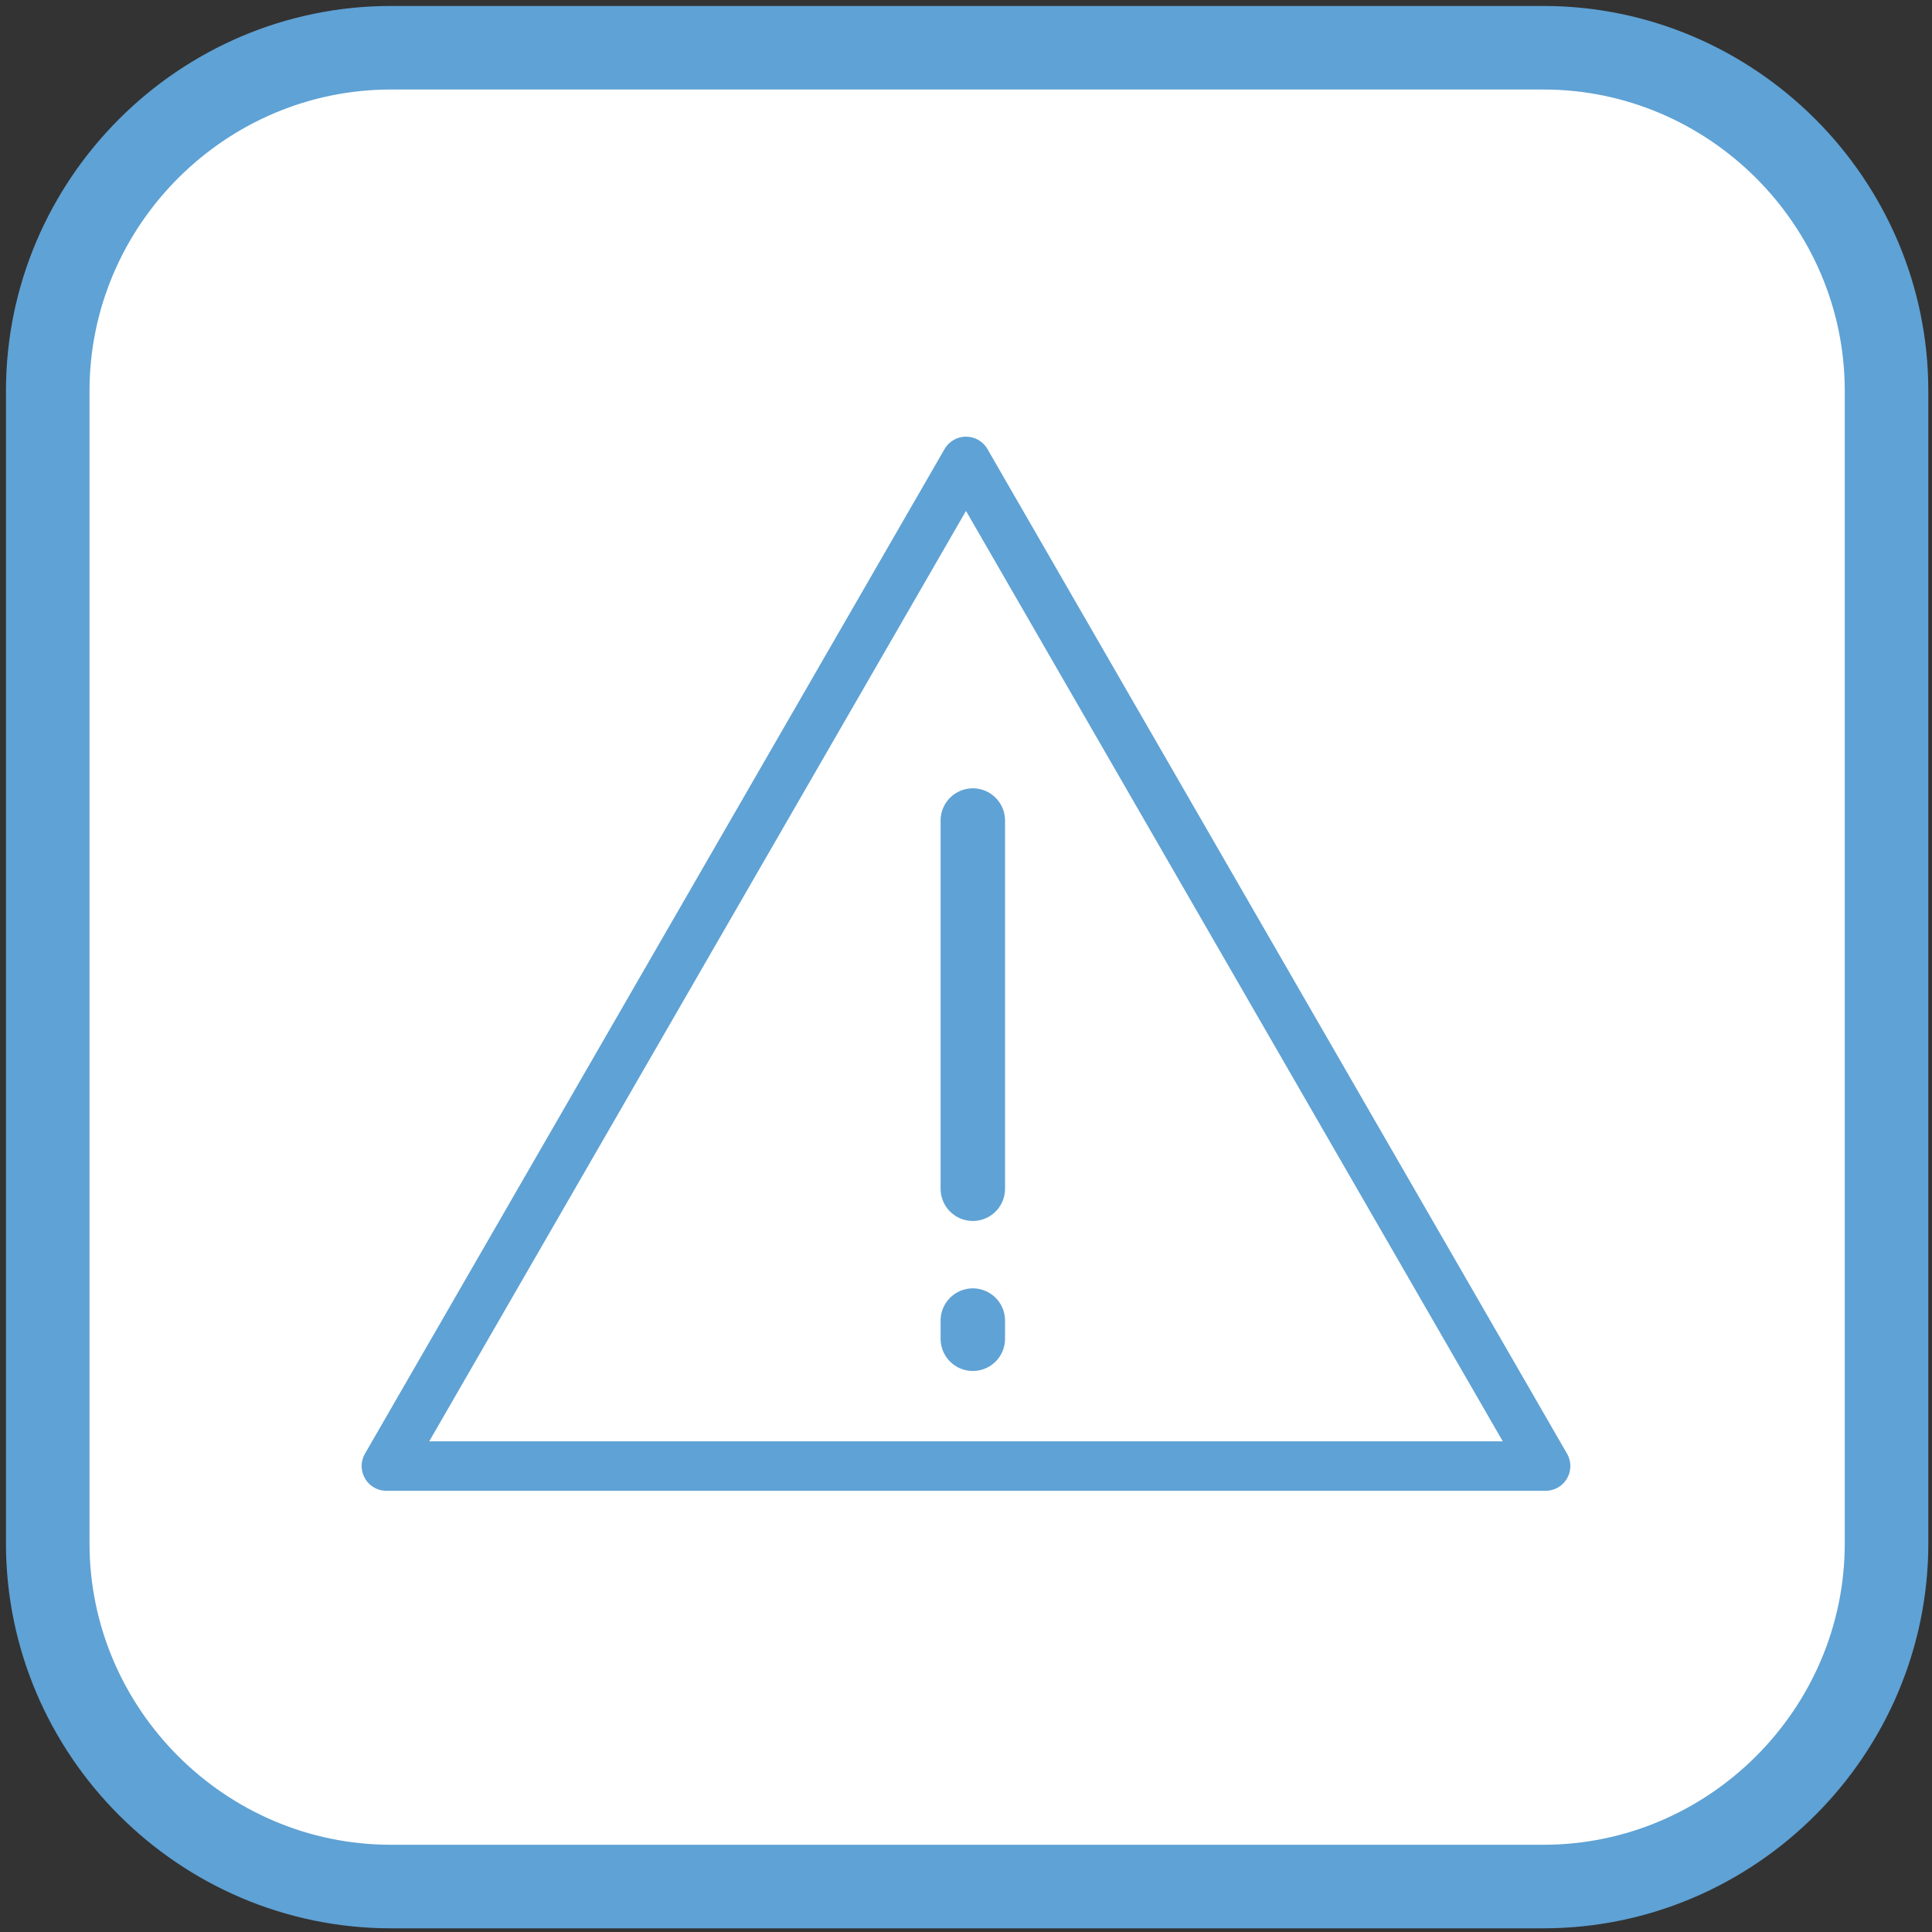 <?xml version="1.0" encoding="utf-8"?>
<!-- Generator: Adobe Illustrator 24.3.0, SVG Export Plug-In . SVG Version: 6.00 Build 0)  -->
<svg version="1.1"
	 id="Livello_1" text-rendering="geometricPrecision" shape-rendering="geometricPrecision" image-rendering="optimizeQuality"
	 xmlns="http://www.w3.org/2000/svg" xmlns:xlink="http://www.w3.org/1999/xlink" x="0px" y="0px" viewBox="0 0 85 85"
	 style="enable-background:new 0 0 85 85;" xml:space="preserve">
<rect x="0" y="0" width="85" height="85" fill="#333333" stroke="none"/>
<style type="text/css">
	.st0{fill:#FFFFFF;}
	.st1{fill:none;stroke:#5fa2d5;stroke-width:3.676;stroke-linejoin:round;stroke-miterlimit:10;}
	.st2{fill:#FFFFFF;stroke:#5fa2d5;stroke-width:2.177;stroke-linecap:round;stroke-linejoin:round;stroke-miterlimit:3;}
	.st3{fill:#FFFFFF;stroke:#5fa2d5;stroke-width:2.835;stroke-linecap:round;stroke-linejoin:round;stroke-miterlimit:3;}
</style>
<desc>document_information icon from the IconExperience.com O-Collection. Copyright by INCORS GmbH (www.incors.com).</desc>
<desc>document_information icon from the IconExperience.com O-Collection. Copyright by INCORS GmbH (www.incors.com).</desc>
<desc>document_information icon from the IconExperience.com O-Collection. Copyright by INCORS GmbH (www.incors.com).</desc>
<desc>document_information icon from the IconExperience.com O-Collection. Copyright by INCORS GmbH (www.incors.com).</desc>
<path id="SFONDO" class="st0" d="M17.2,2.1h50.7c8.3,0,15.1,6.8,15.1,15.1v50.7c0,8.3-6.8,15.1-15.1,15.1H17.2
	c-8.3,0-15.1-6.8-15.1-15.1V17.2C2.1,8.9,8.9,2.1,17.2,2.1z"/>
<path id="CONTORNO" class="st1" d="M17.2,2.1h50.7c8.3,0,15.1,6.8,15.1,15.1v50.7c0,8.3-6.8,15.1-15.1,15.1H17.2
	c-8.3,0-15.1-6.8-15.1-15.1V17.2C2.1,8.9,8.9,2.1,17.2,2.1z"/>
<g id="ALARMS">
	<polygon class="st2" points="68,64.5 17,64.5 42.5,20.3 	"/>
	<line class="st3" x1="42.8" y1="58.1" x2="42.8" y2="58.9"/>
	<line class="st3" x1="42.8" y1="36.1" x2="42.8" y2="52.3"/>
</g>
</svg>
